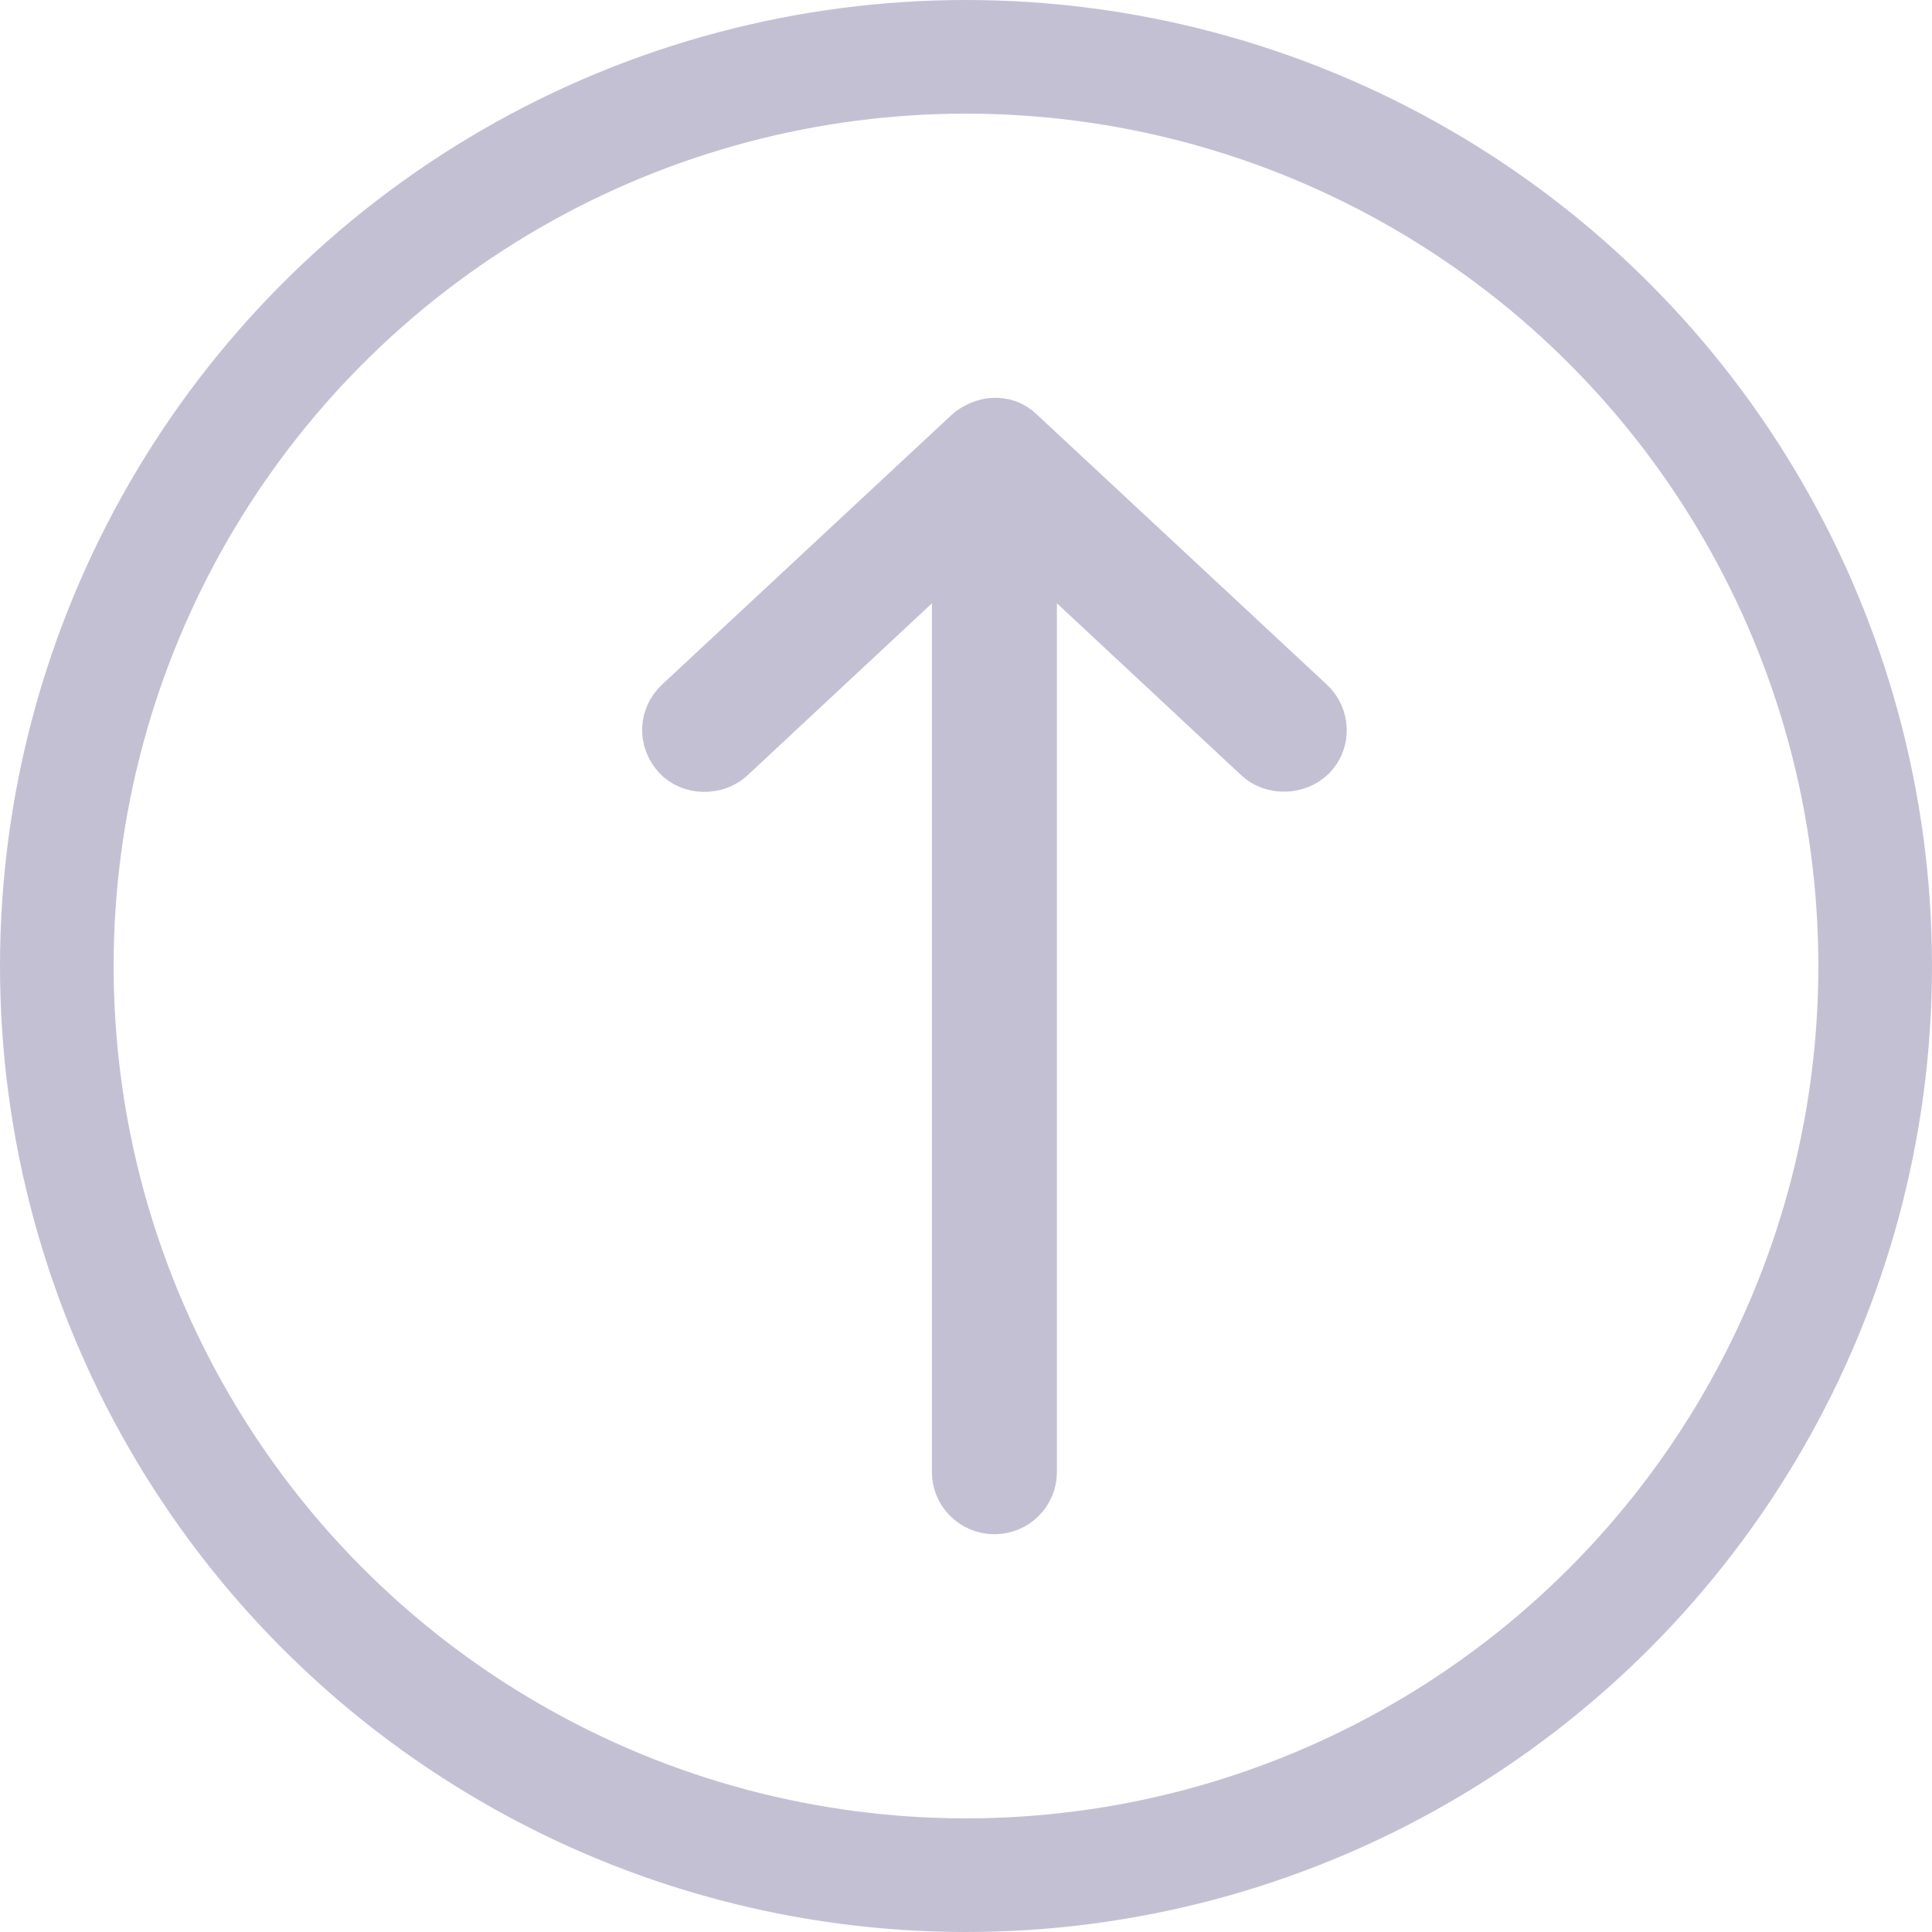 <?xml version="1.0" encoding="UTF-8"?>
<svg width="34px" height="34px" viewBox="0 0 34 34" version="1.1" xmlns="http://www.w3.org/2000/svg"
     xmlns:xlink="http://www.w3.org/1999/xlink">
    <!-- Generator: sketchtool 52.4 (67378) - http://www.bohemiancoding.com/sketch -->
    <title>8E0D776A-AF65-49D7-B78A-8E8E7DDBF8D2</title>
    <desc>Created with sketchtool.</desc>
    <g id="Desktop" stroke="none" stroke-width="1" fill="none" fill-rule="evenodd">
        <g id="Become-Organiser-Mobile" transform="translate(-144, -1933)" stroke="#C4C0D4">
            <g id="Logo-Cover" transform="translate(0, 1828)">
                <g id="Upload" transform="translate(145, 106)">
                    <circle id="Oval" stroke-width="2" fill-rule="nonzero" cx="16" cy="16" r="16"></circle>
                    <g id="noun_Arrow_1759562"
                       transform="translate(16, 16) rotate(90) translate(-16, -16) translate(6.5, 9.5)"
                       fill="#C4C0D4">
                        <g id="Group" transform="translate(0, 0.191)">
                            <path
                                d="M4.6015625e-05,5.809 C4.6015625e-05,5.947 0.083,6.132 0.167,6.221 L4.917,11.321 C5.139,11.553 5.498,11.58 5.757,11.345 C5.988,11.135 5.994,10.725 5.78,10.496 L1.967,6.409 L18.406,6.409 C18.734,6.409 19,6.14 19,5.809 C19,5.477 18.734,5.209 18.406,5.209 L1.967,5.209 L5.78,1.121 C5.994,0.893 5.979,0.493 5.757,0.273 C5.523,0.04 5.136,0.061 4.917,0.296 L0.167,5.396 C0.028,5.535 0.002,5.668 4.6015625e-05,5.809 Z"
                                id="Path"></path>
                        </g>
                    </g>
                </g>
            </g>
        </g>
    </g>
</svg>
